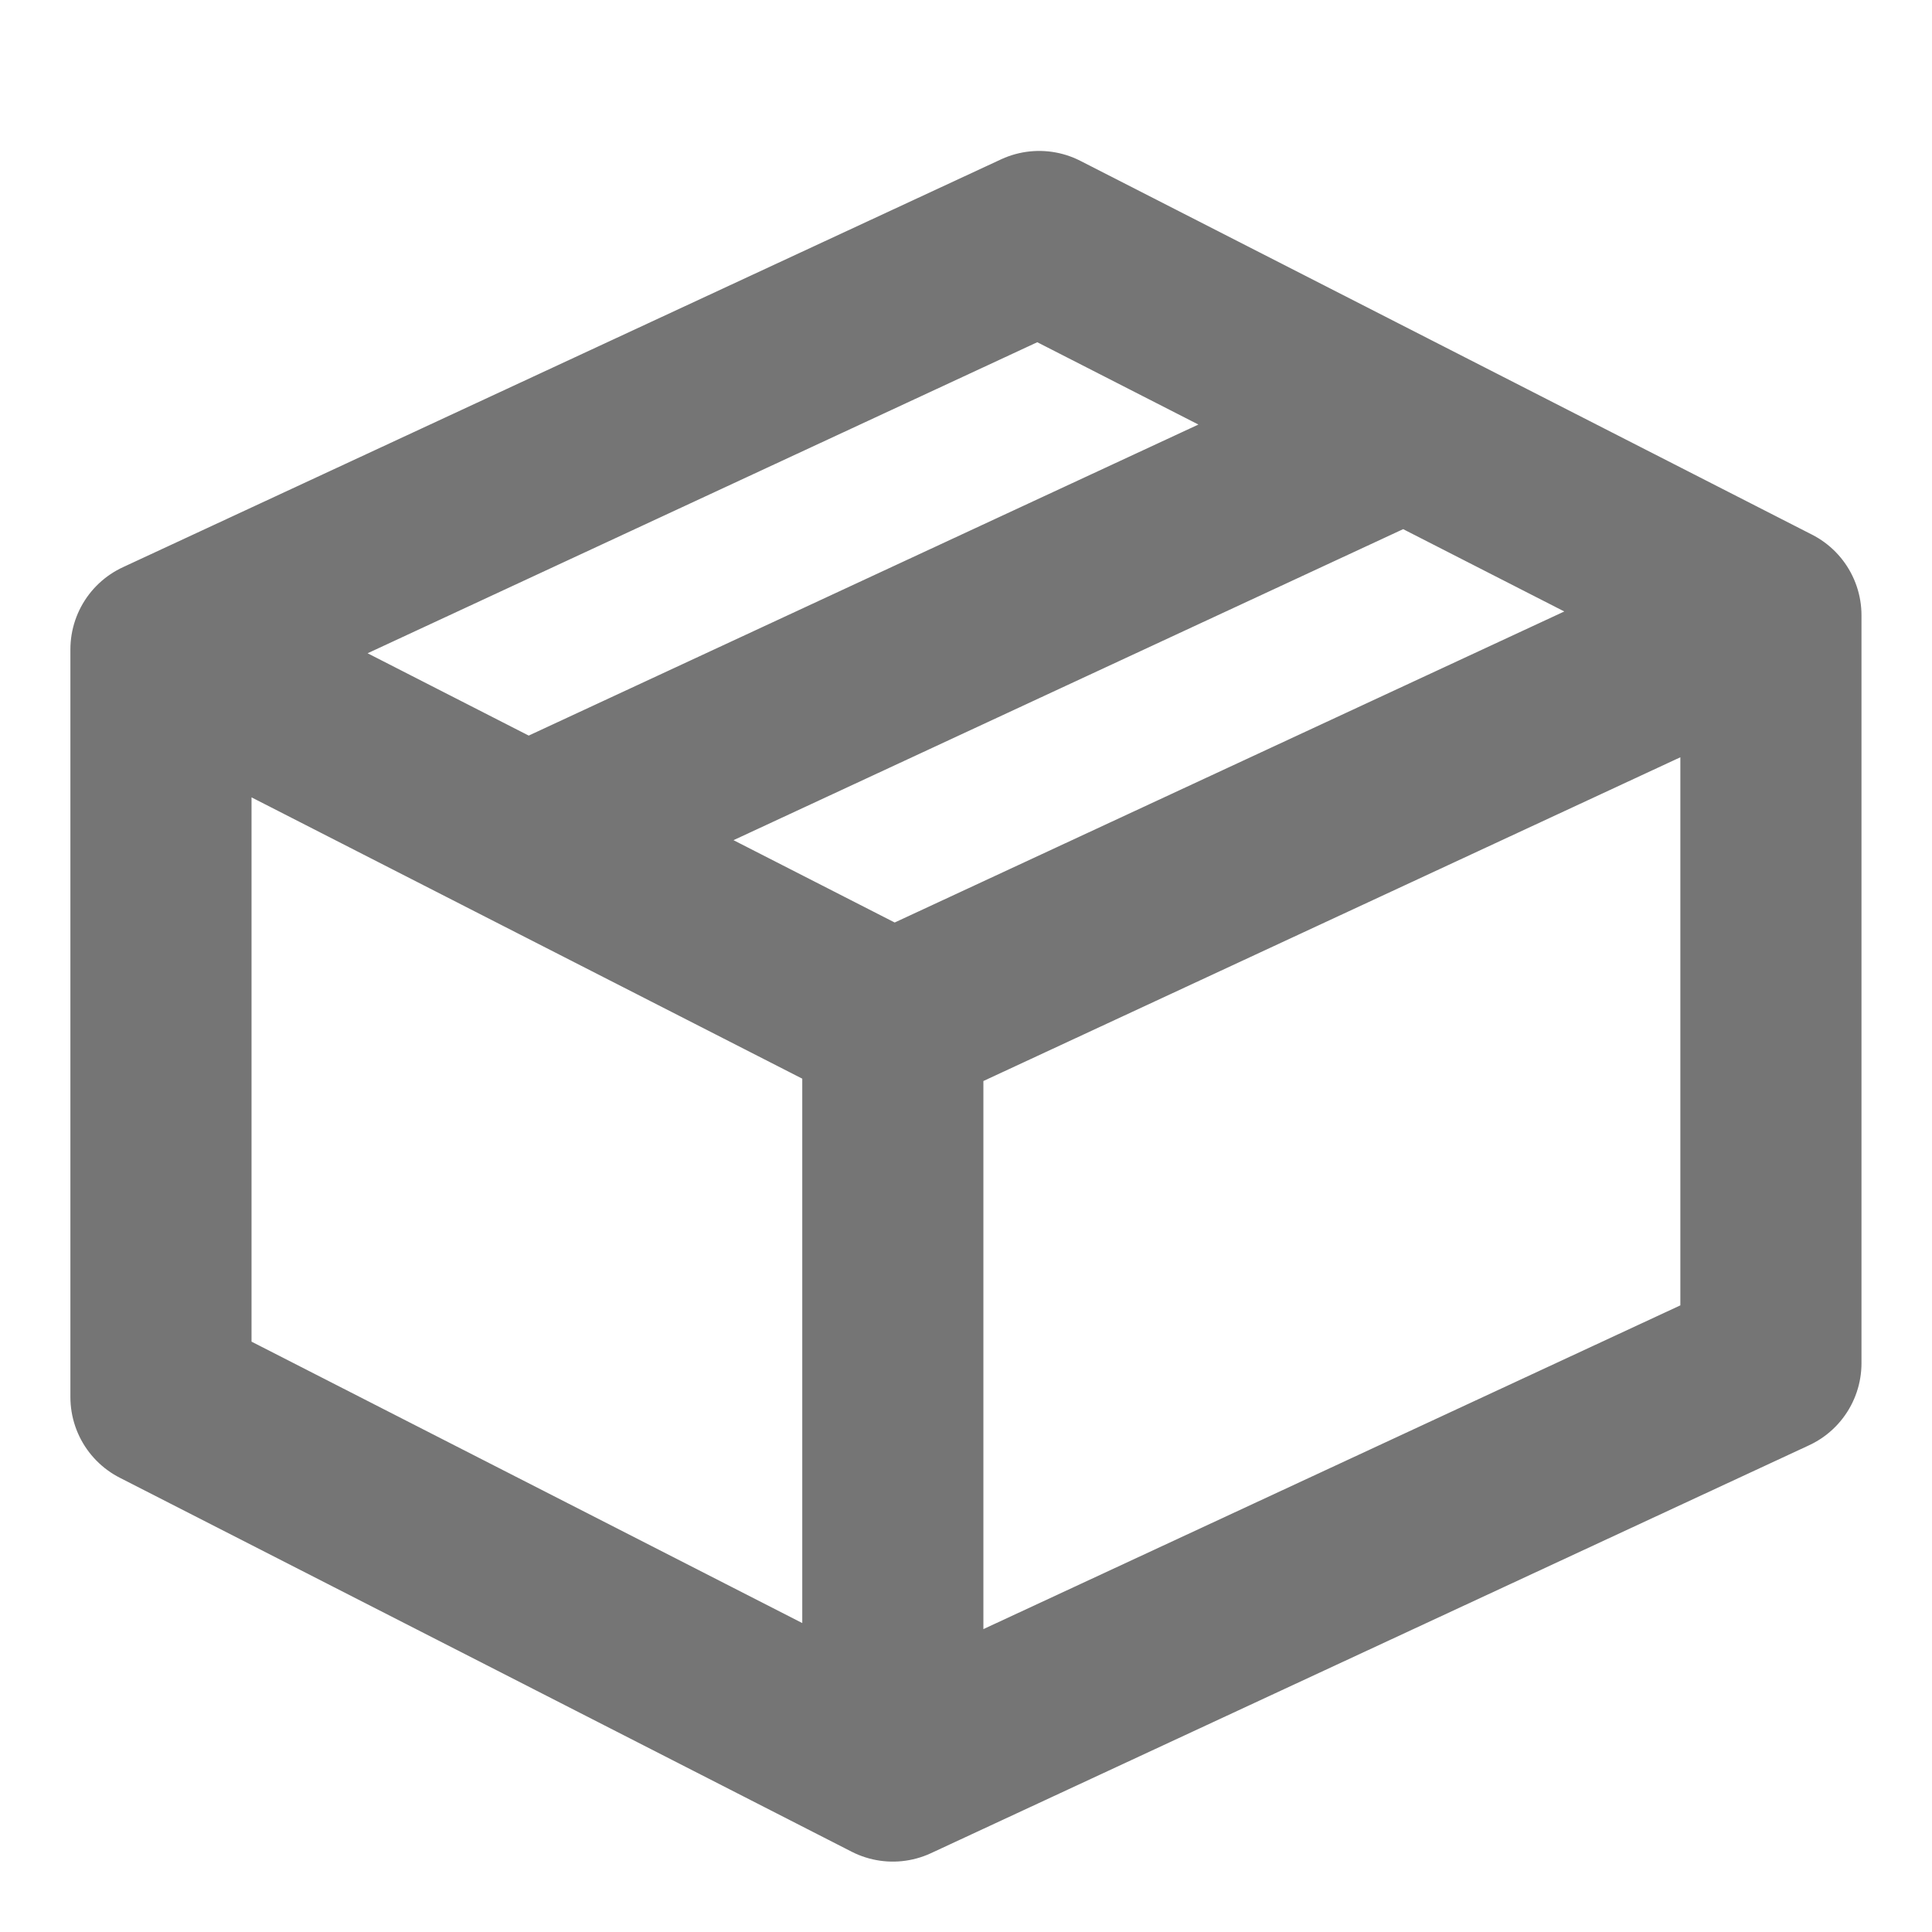 <svg width="16" height="16" viewBox="0 0 16 16" fill="none" xmlns="http://www.w3.org/2000/svg">
<path d="M1.333 5.378V11.57L4.363 13.118L7.394 14.667M1.333 5.378L8.606 2L11.636 3.548M1.333 5.378L4.363 6.926M7.394 14.667V8.474M7.394 14.667L14.666 11.289V5.096M7.394 8.474L14.666 5.096M7.394 8.474L4.363 6.926M14.666 5.096L11.636 3.548M4.363 6.926L11.636 3.548" stroke="black" stroke-opacity="0.54" stroke-width="1.5" stroke-linecap="round" stroke-linejoin="round"/>
</svg>
